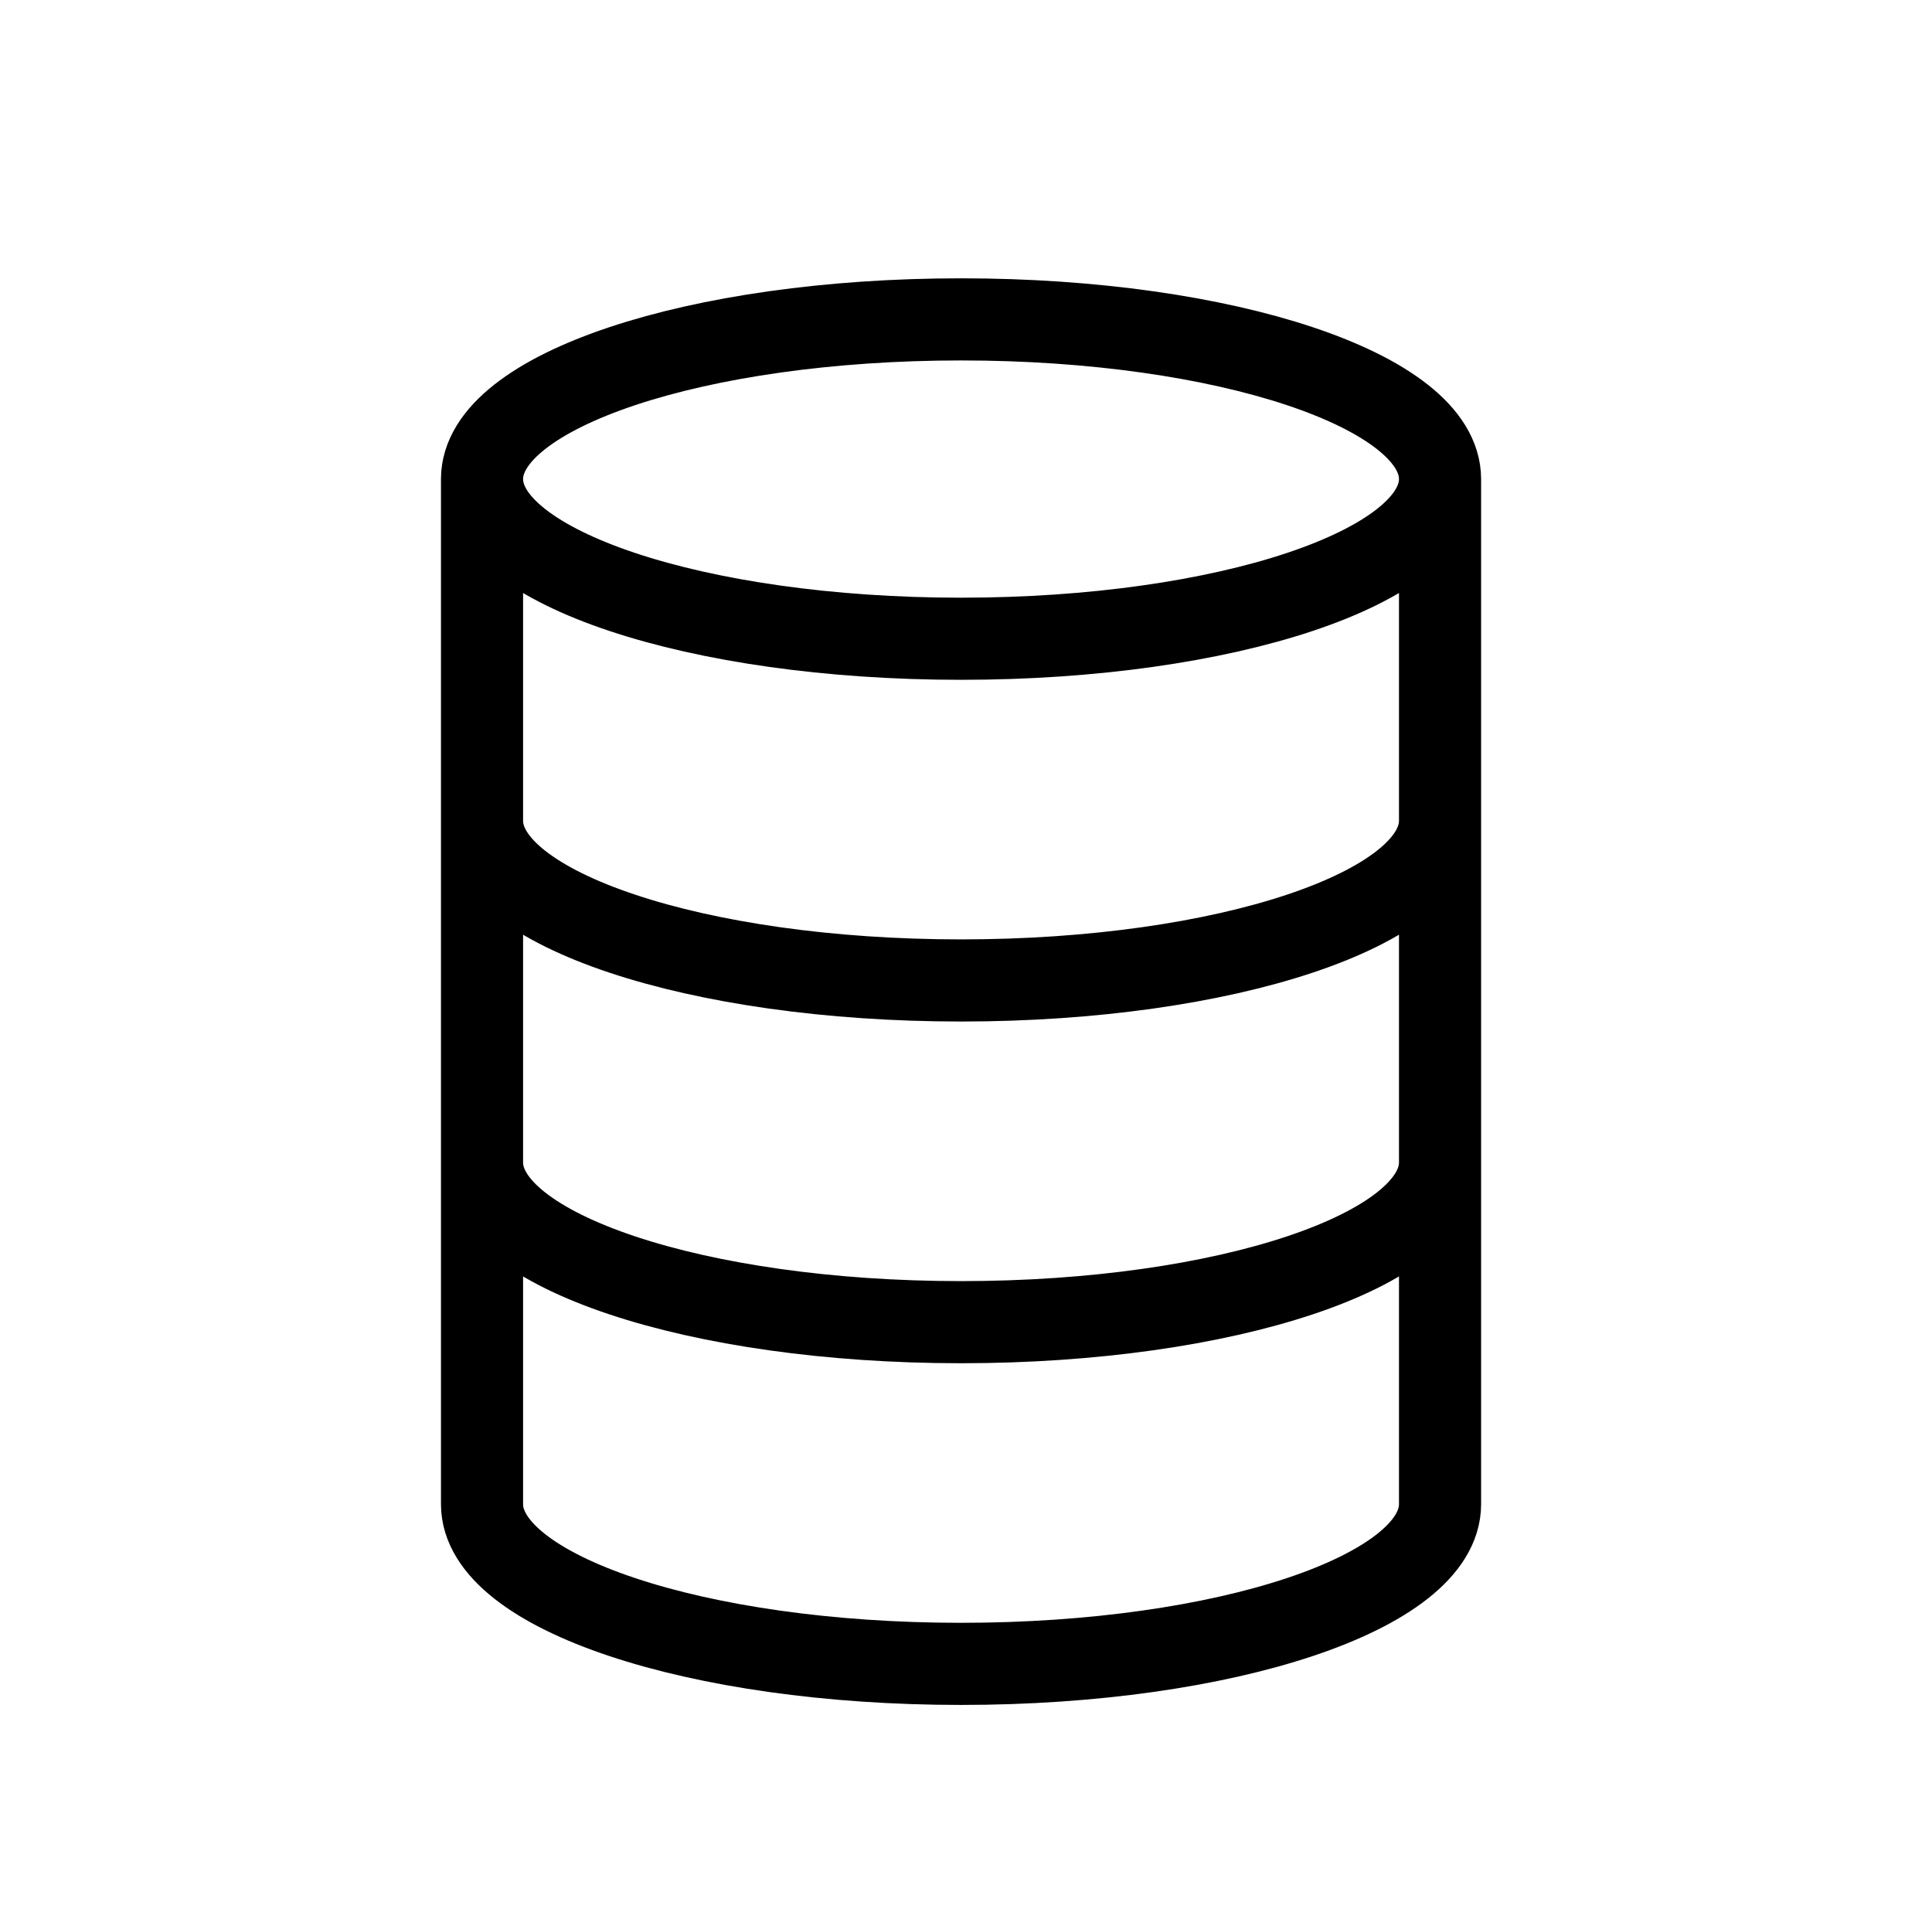 <svg width="121" height="120" viewBox="0 0 121 120" fill="none" xmlns="http://www.w3.org/2000/svg">
<path d="M90.189 30C90.189 35.523 76.758 40 60.19 40C43.621 40 30.189 35.523 30.189 30M90.189 30C90.189 24.477 76.758 20 60.19 20C43.621 20 30.189 24.477 30.189 30M90.189 30V94.195C90.189 99.718 76.758 104.195 60.19 104.195C43.621 104.195 30.189 99.718 30.189 94.195V30M30.189 51.398C30.189 56.921 43.621 61.398 60.19 61.398C76.758 61.398 90.189 56.921 90.189 51.398M30.189 72.797C30.189 78.32 43.621 82.797 60.19 82.797C76.758 82.797 90.189 78.32 90.189 72.797" stroke="black" stroke-width="5.143" stroke-miterlimit="10"/>
</svg>
